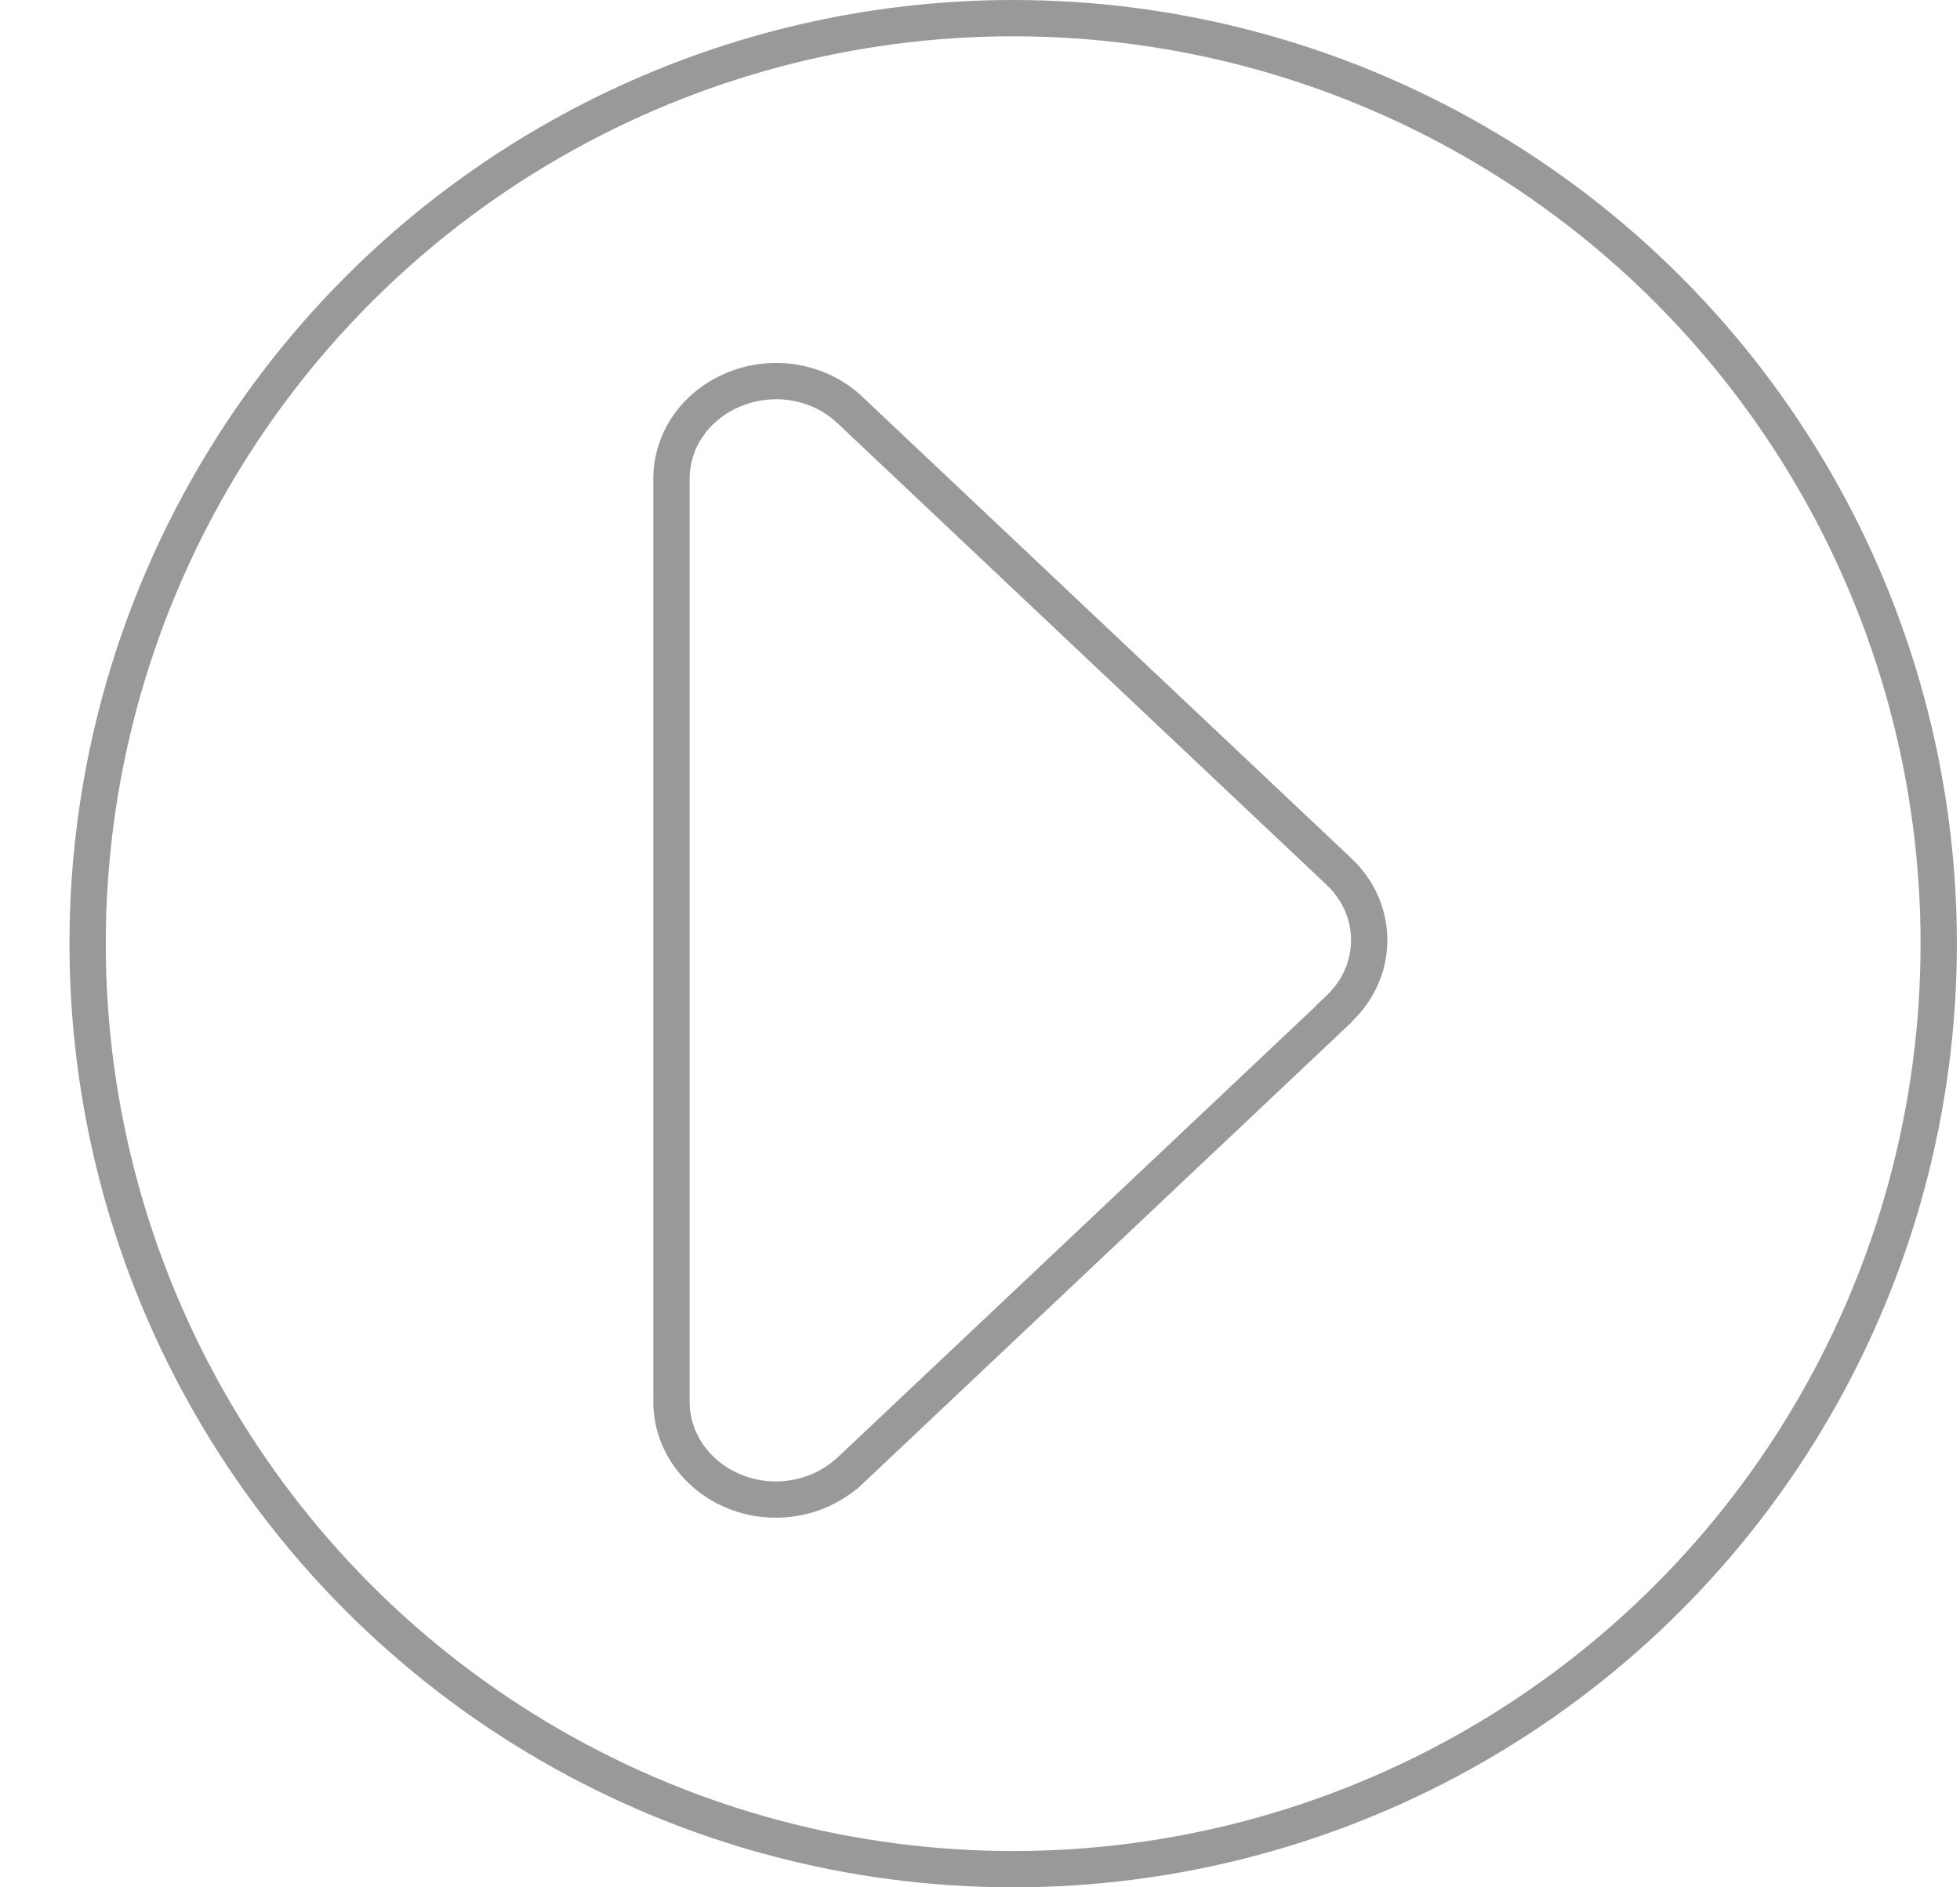 <svg width="27" height="26" viewBox="0 0 27 26" fill="none" xmlns="http://www.w3.org/2000/svg">
<path d="M18.446 13.896L18.368 13.97V13.975L11.709 20.261C11.709 20.261 11.709 20.261 11.708 20.261C11.295 20.647 10.676 20.767 10.134 20.554C9.591 20.34 9.25 19.846 9.25 19.315V6.594C9.25 6.058 9.59 5.569 10.134 5.356C10.678 5.142 11.296 5.259 11.708 5.648L18.446 12.008C19 12.531 19 13.373 18.446 13.896Z" stroke="#999999" stroke-width="0.5"/>
<circle cx="13.957" cy="13" r="12.75" stroke="#999999" stroke-width="0.5"/>
</svg>
